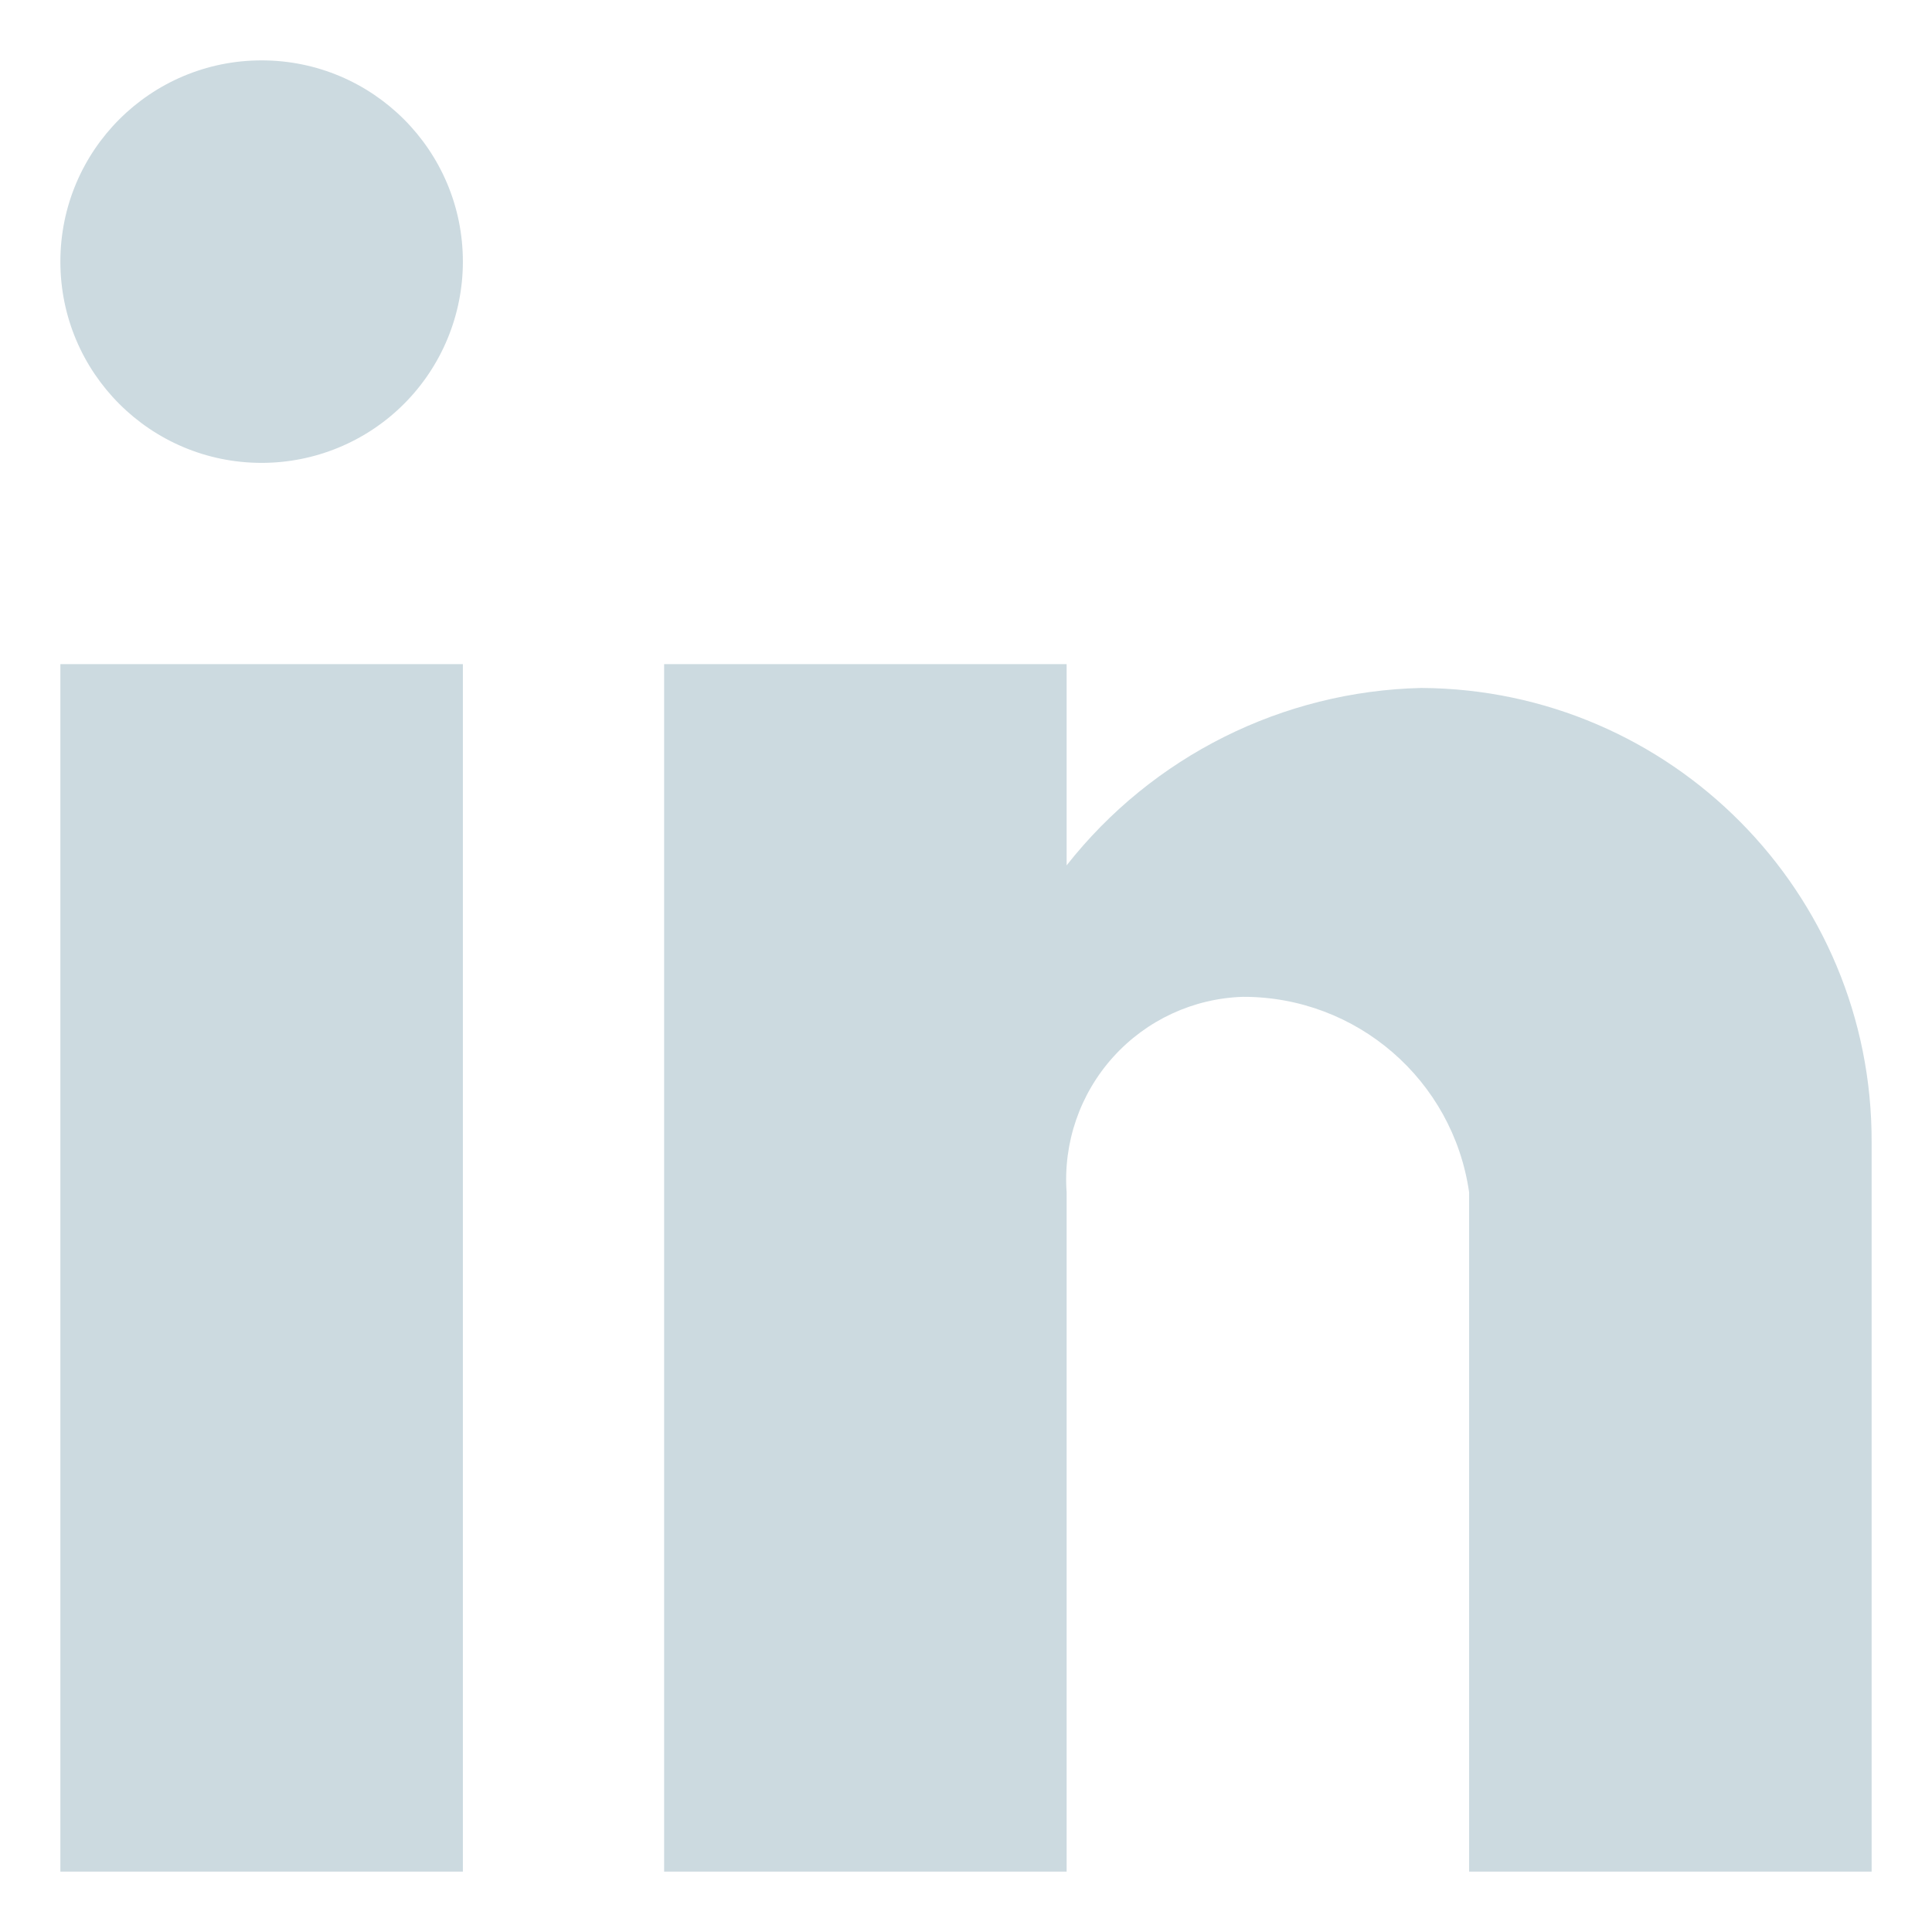 <svg width="24" height="24" viewBox="0 0 24 24" fill="none" xmlns="http://www.w3.org/2000/svg">
<path d="M13.25 23.25H8.25V8.25H13.25V10.75C14.316 9.394 15.932 8.586 17.656 8.546C20.757 8.563 23.259 11.087 23.25 14.188V23.25H18.25V14.812C18.05 13.416 16.852 12.38 15.441 12.383C14.824 12.402 14.242 12.672 13.828 13.131C13.415 13.589 13.206 14.197 13.25 14.812V23.25ZM5.75 23.25H0.75V8.25H5.75V23.25ZM3.25 5.75C1.869 5.75 0.75 4.631 0.75 3.25C0.75 1.869 1.869 0.75 3.25 0.75C4.631 0.75 5.75 1.869 5.75 3.25C5.75 3.913 5.487 4.549 5.018 5.018C4.549 5.487 3.913 5.75 3.25 5.75Z" fill="#CCDAE0"/>
</svg>
